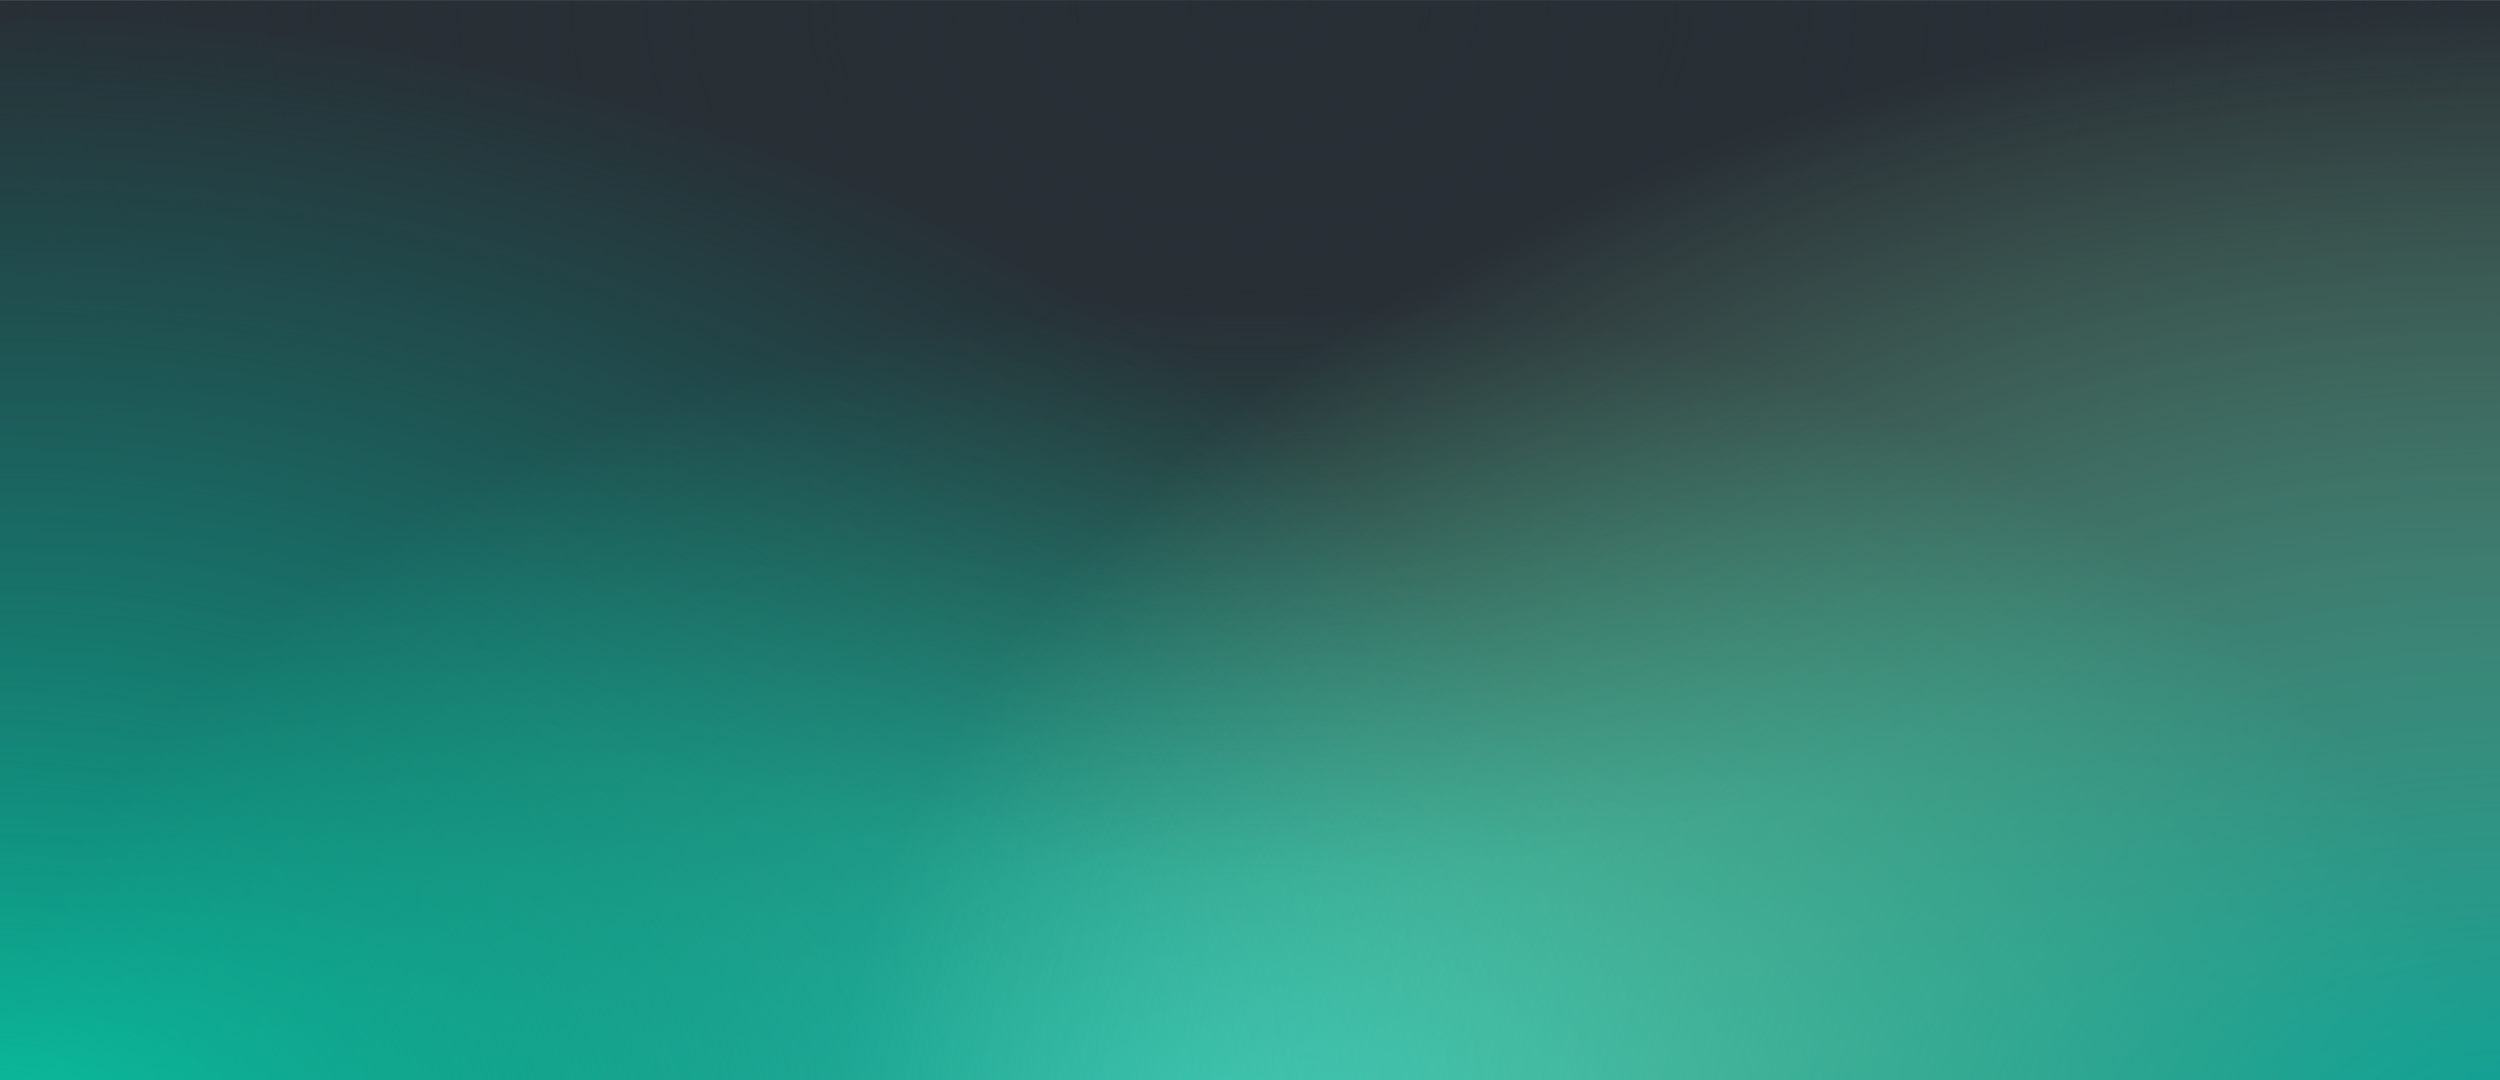 <svg width="1280" height="553" viewBox="0 0 1280 553" fill="none" xmlns="http://www.w3.org/2000/svg">
<g clip-path="url(#clip0)">
<path d="M1280 599.693H0V0.161H1280V599.693Z" fill="#282F35"/>
<path d="M1280 599.693H0V0.161H1280V599.693Z" fill="url(#paint0_radial)"/>
<path d="M1280 599.693H0V0.161H1280V599.693Z" fill="url(#paint1_radial)"/>
<path d="M1280 599.693H0V0.161H1280V599.693Z" fill="url(#paint2_radial)"/>
<path d="M1280 599.693H0V0.161H1280V599.693Z" fill="url(#paint3_radial)"/>
<path d="M1280 599.693H0V0.161H1280V599.693Z" fill="url(#paint4_radial)"/>
</g>
<defs>
<radialGradient id="paint0_radial" cx="0" cy="0" r="1" gradientUnits="userSpaceOnUse" gradientTransform="translate(1280 0.161) scale(853.333 599.532)">
<stop stop-color="#282F35"/>
<stop offset="1" stop-color="#282F35"/>
</radialGradient>
<radialGradient id="paint1_radial" cx="0" cy="0" r="1" gradientUnits="userSpaceOnUse" gradientTransform="translate(640 599.693) scale(640 449.649)">
<stop stop-color="#3AC1B9"/>
<stop offset="1" stop-color="#2AF8B4" stop-opacity="0"/>
</radialGradient>
<radialGradient id="paint2_radial" cx="0" cy="0" r="1" gradientUnits="userSpaceOnUse" gradientTransform="translate(640 0.161) scale(640 449.649)">
<stop stop-color="#282F35"/>
<stop offset="1" stop-color="#282F35" stop-opacity="0"/>
</radialGradient>
<radialGradient id="paint3_radial" cx="0" cy="0" r="1" gradientUnits="userSpaceOnUse" gradientTransform="translate(0 599.693) scale(853.333 599.532)">
<stop stop-color="#09C4A2"/>
<stop offset="1" stop-color="#06A497" stop-opacity="0"/>
</radialGradient>
<radialGradient id="paint4_radial" cx="0" cy="0" r="1" gradientUnits="userSpaceOnUse" gradientTransform="translate(1280 599.693) scale(853.333 599.532)">
<stop stop-color="#06A497"/>
<stop offset="1" stop-color="#9DFCC5" stop-opacity="0"/>
</radialGradient>
<clipPath id="clip0">
<rect width="1280" height="600" fill="white" transform="matrix(1 0 0 -1 0 600)"/>
</clipPath>
</defs>
</svg>
